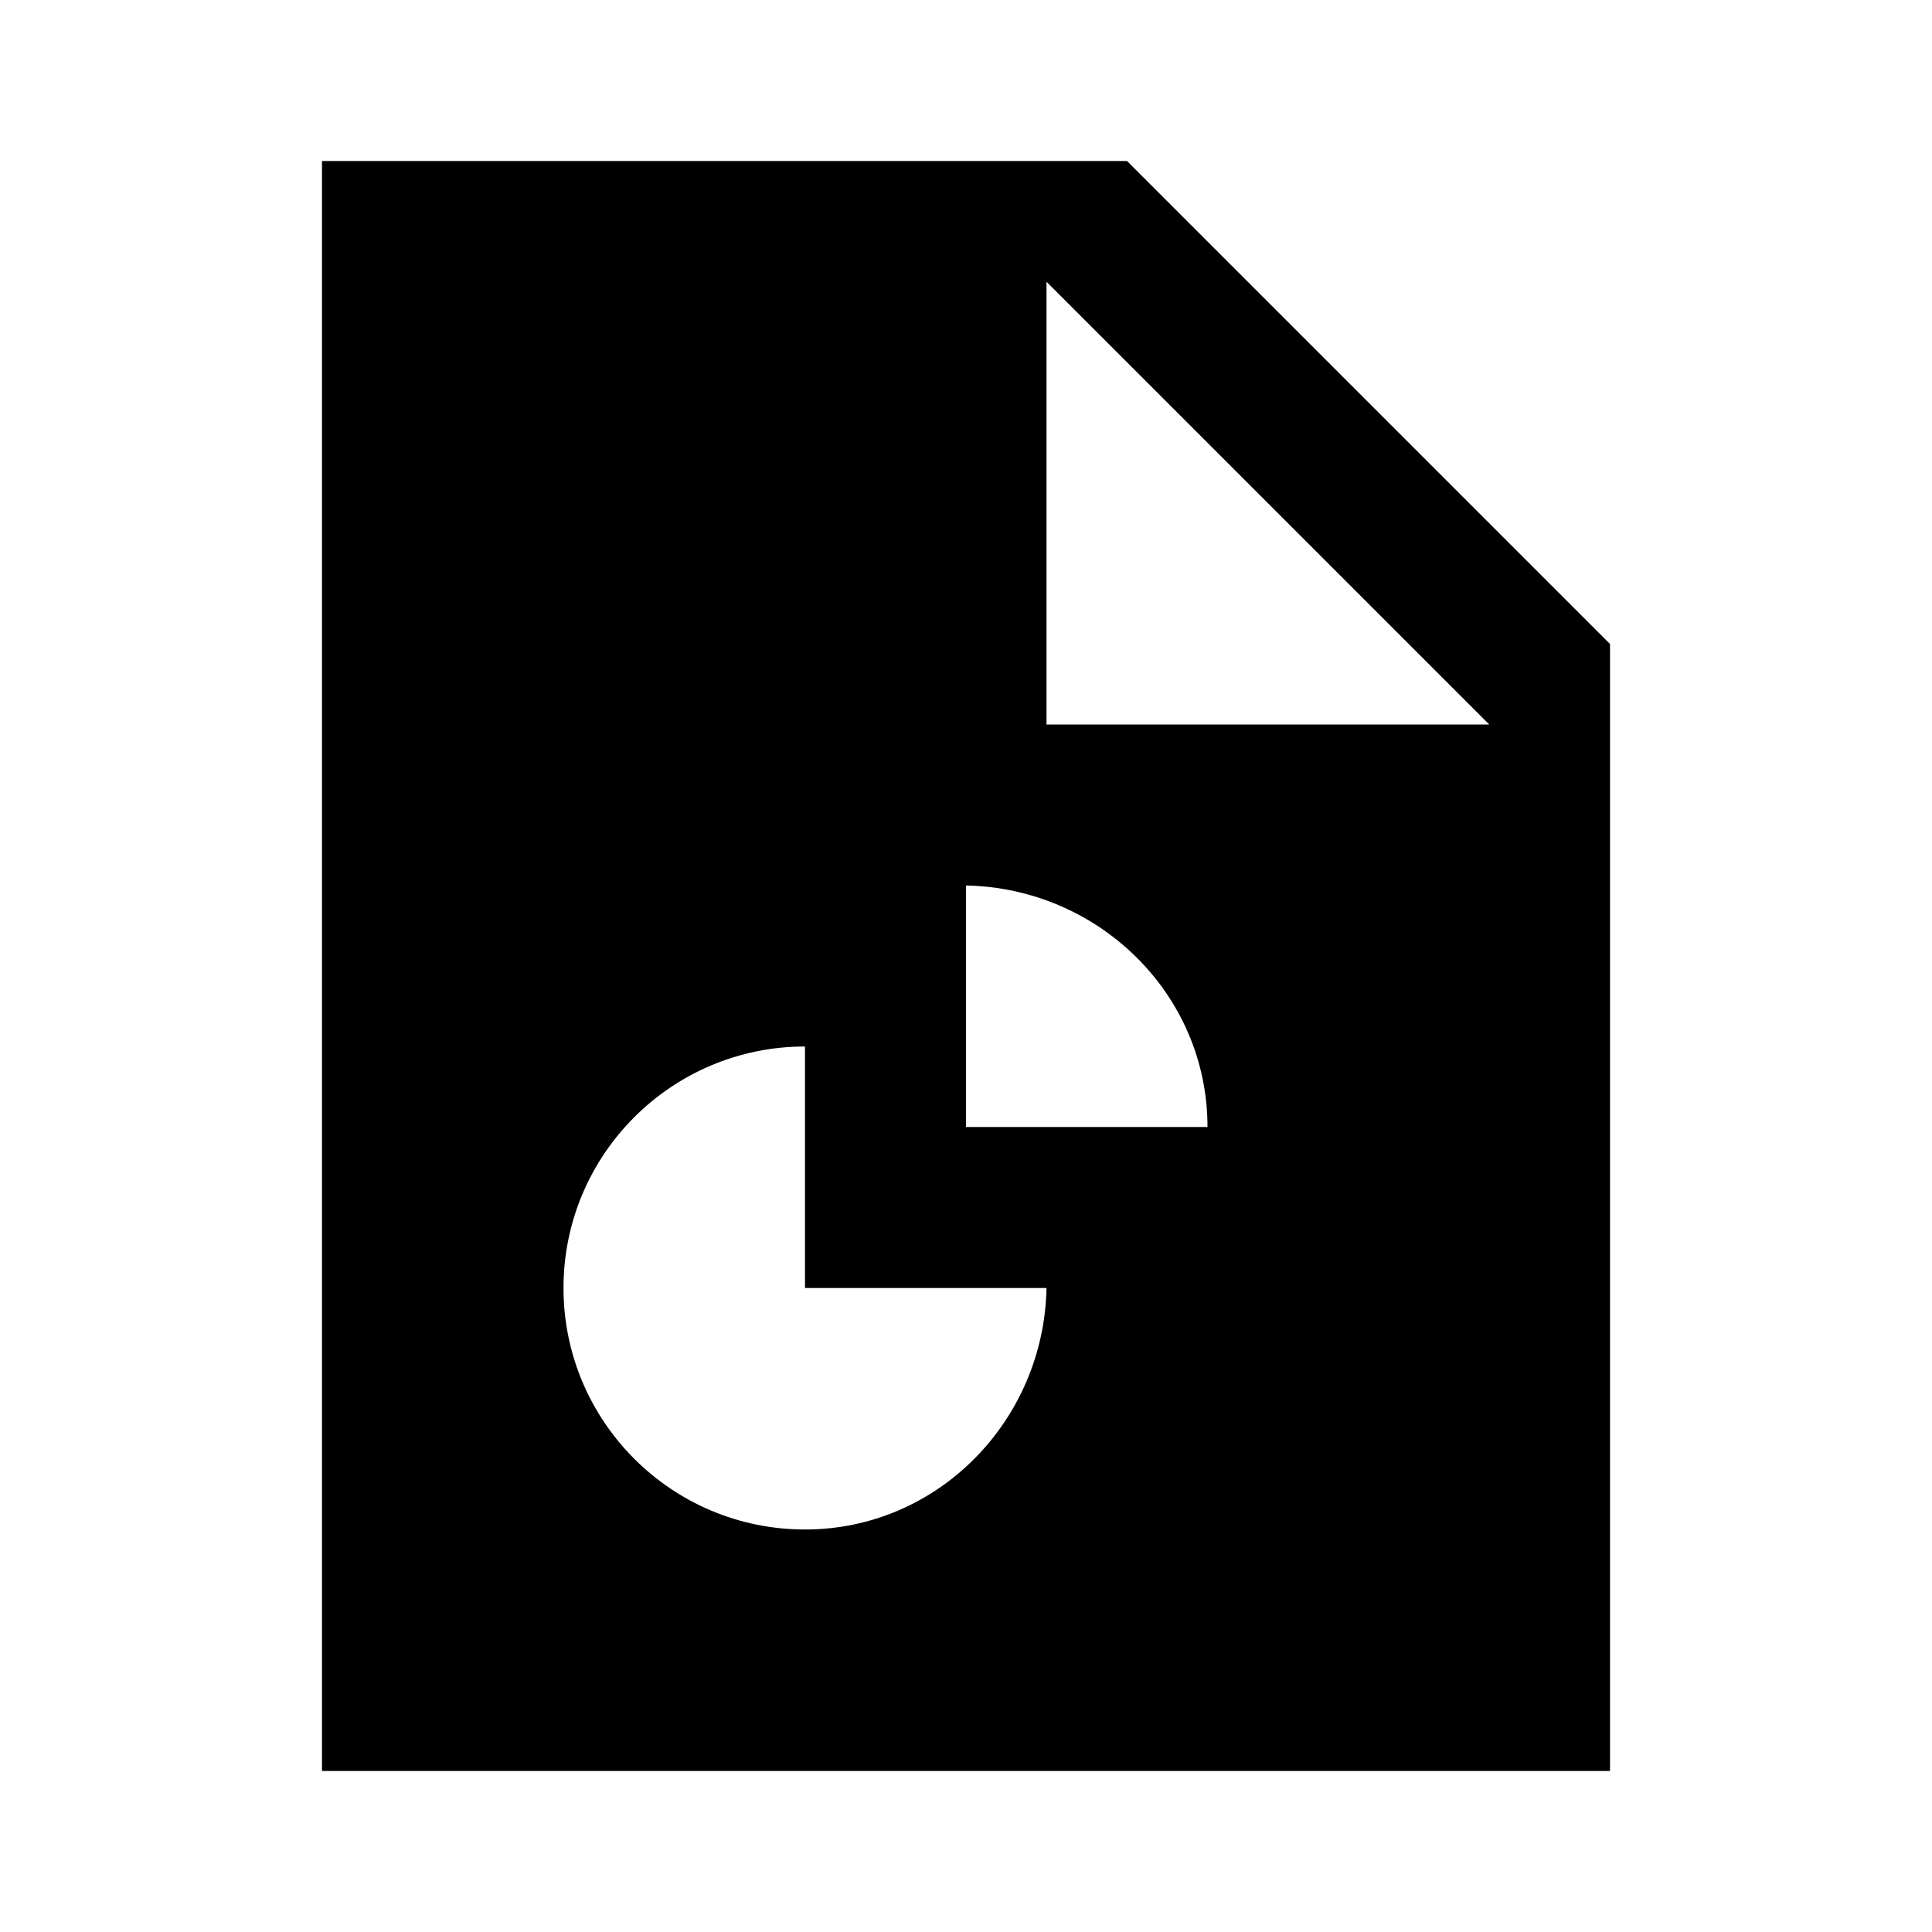 <?xml version="1.0"?>
<svg xmlns="http://www.w3.org/2000/svg" viewBox="0 0 24 24">
    <path d="M14,2H4v20h16V8L14,2z M10,19c-1.657,0-3-1.343-3-3c0-1.657,1.343-3,3-3v3h3C12.969,17.641,11.657,19,10,19z M12,14v-3 c1.641,0.031,3,1.343,3,3H12z M13,9V3.5L18.5,9H13z"/>
</svg>
